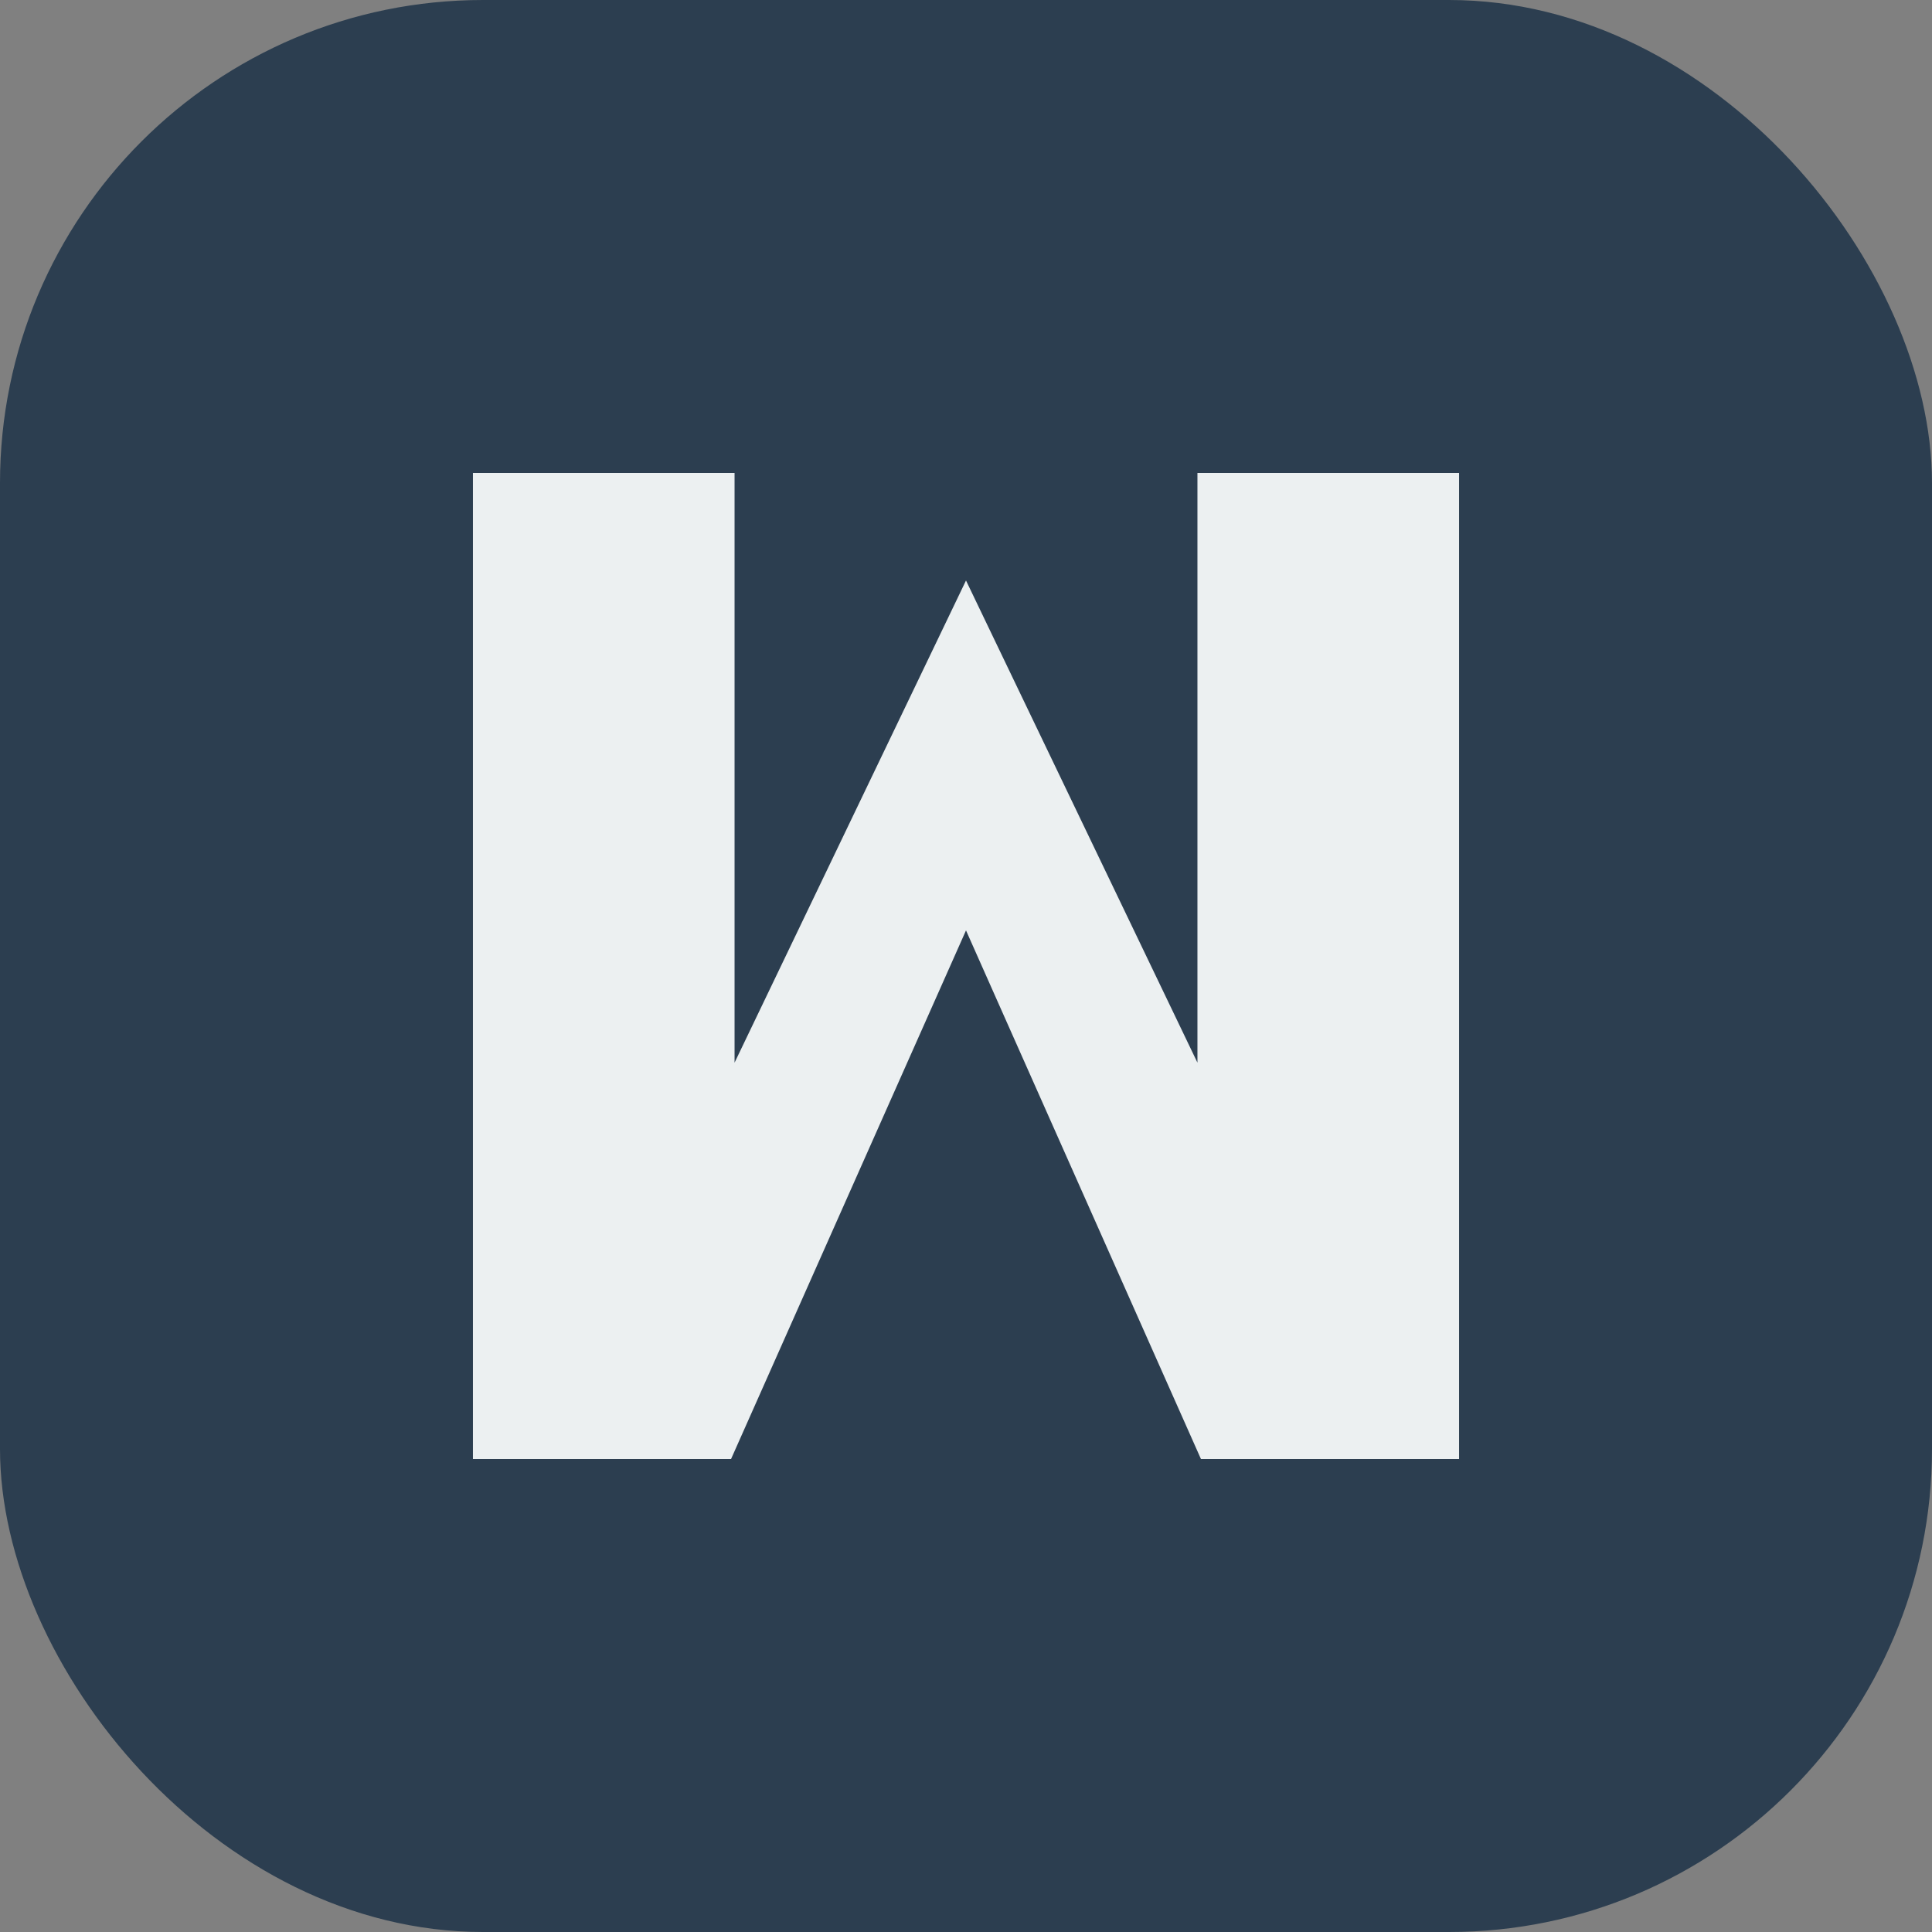 <svg xmlns="http://www.w3.org/2000/svg" width="192" height="192" viewBox="0 0 192 192">
  <rect x="0" y="0" width="192" height="192" fill="#808080" stroke="none"/>
  <!-- 圆角矩形背景 -->
  <rect width="192" height="192" rx="48" ry="48" fill="#2c3e50"/>
  
  <!-- 简约几何化的 M 字母 - 使用路径而不是文本 -->
  <path d="M48 48 L48 144 L72 144 L96 90 L120 144 L144 144 L144 48 L120 48 L120 110 L96 60 L72 110 L72 48 Z" 
        fill="#ecf0f1" stroke="#ecf0f1" stroke-width="2"/>
</svg>